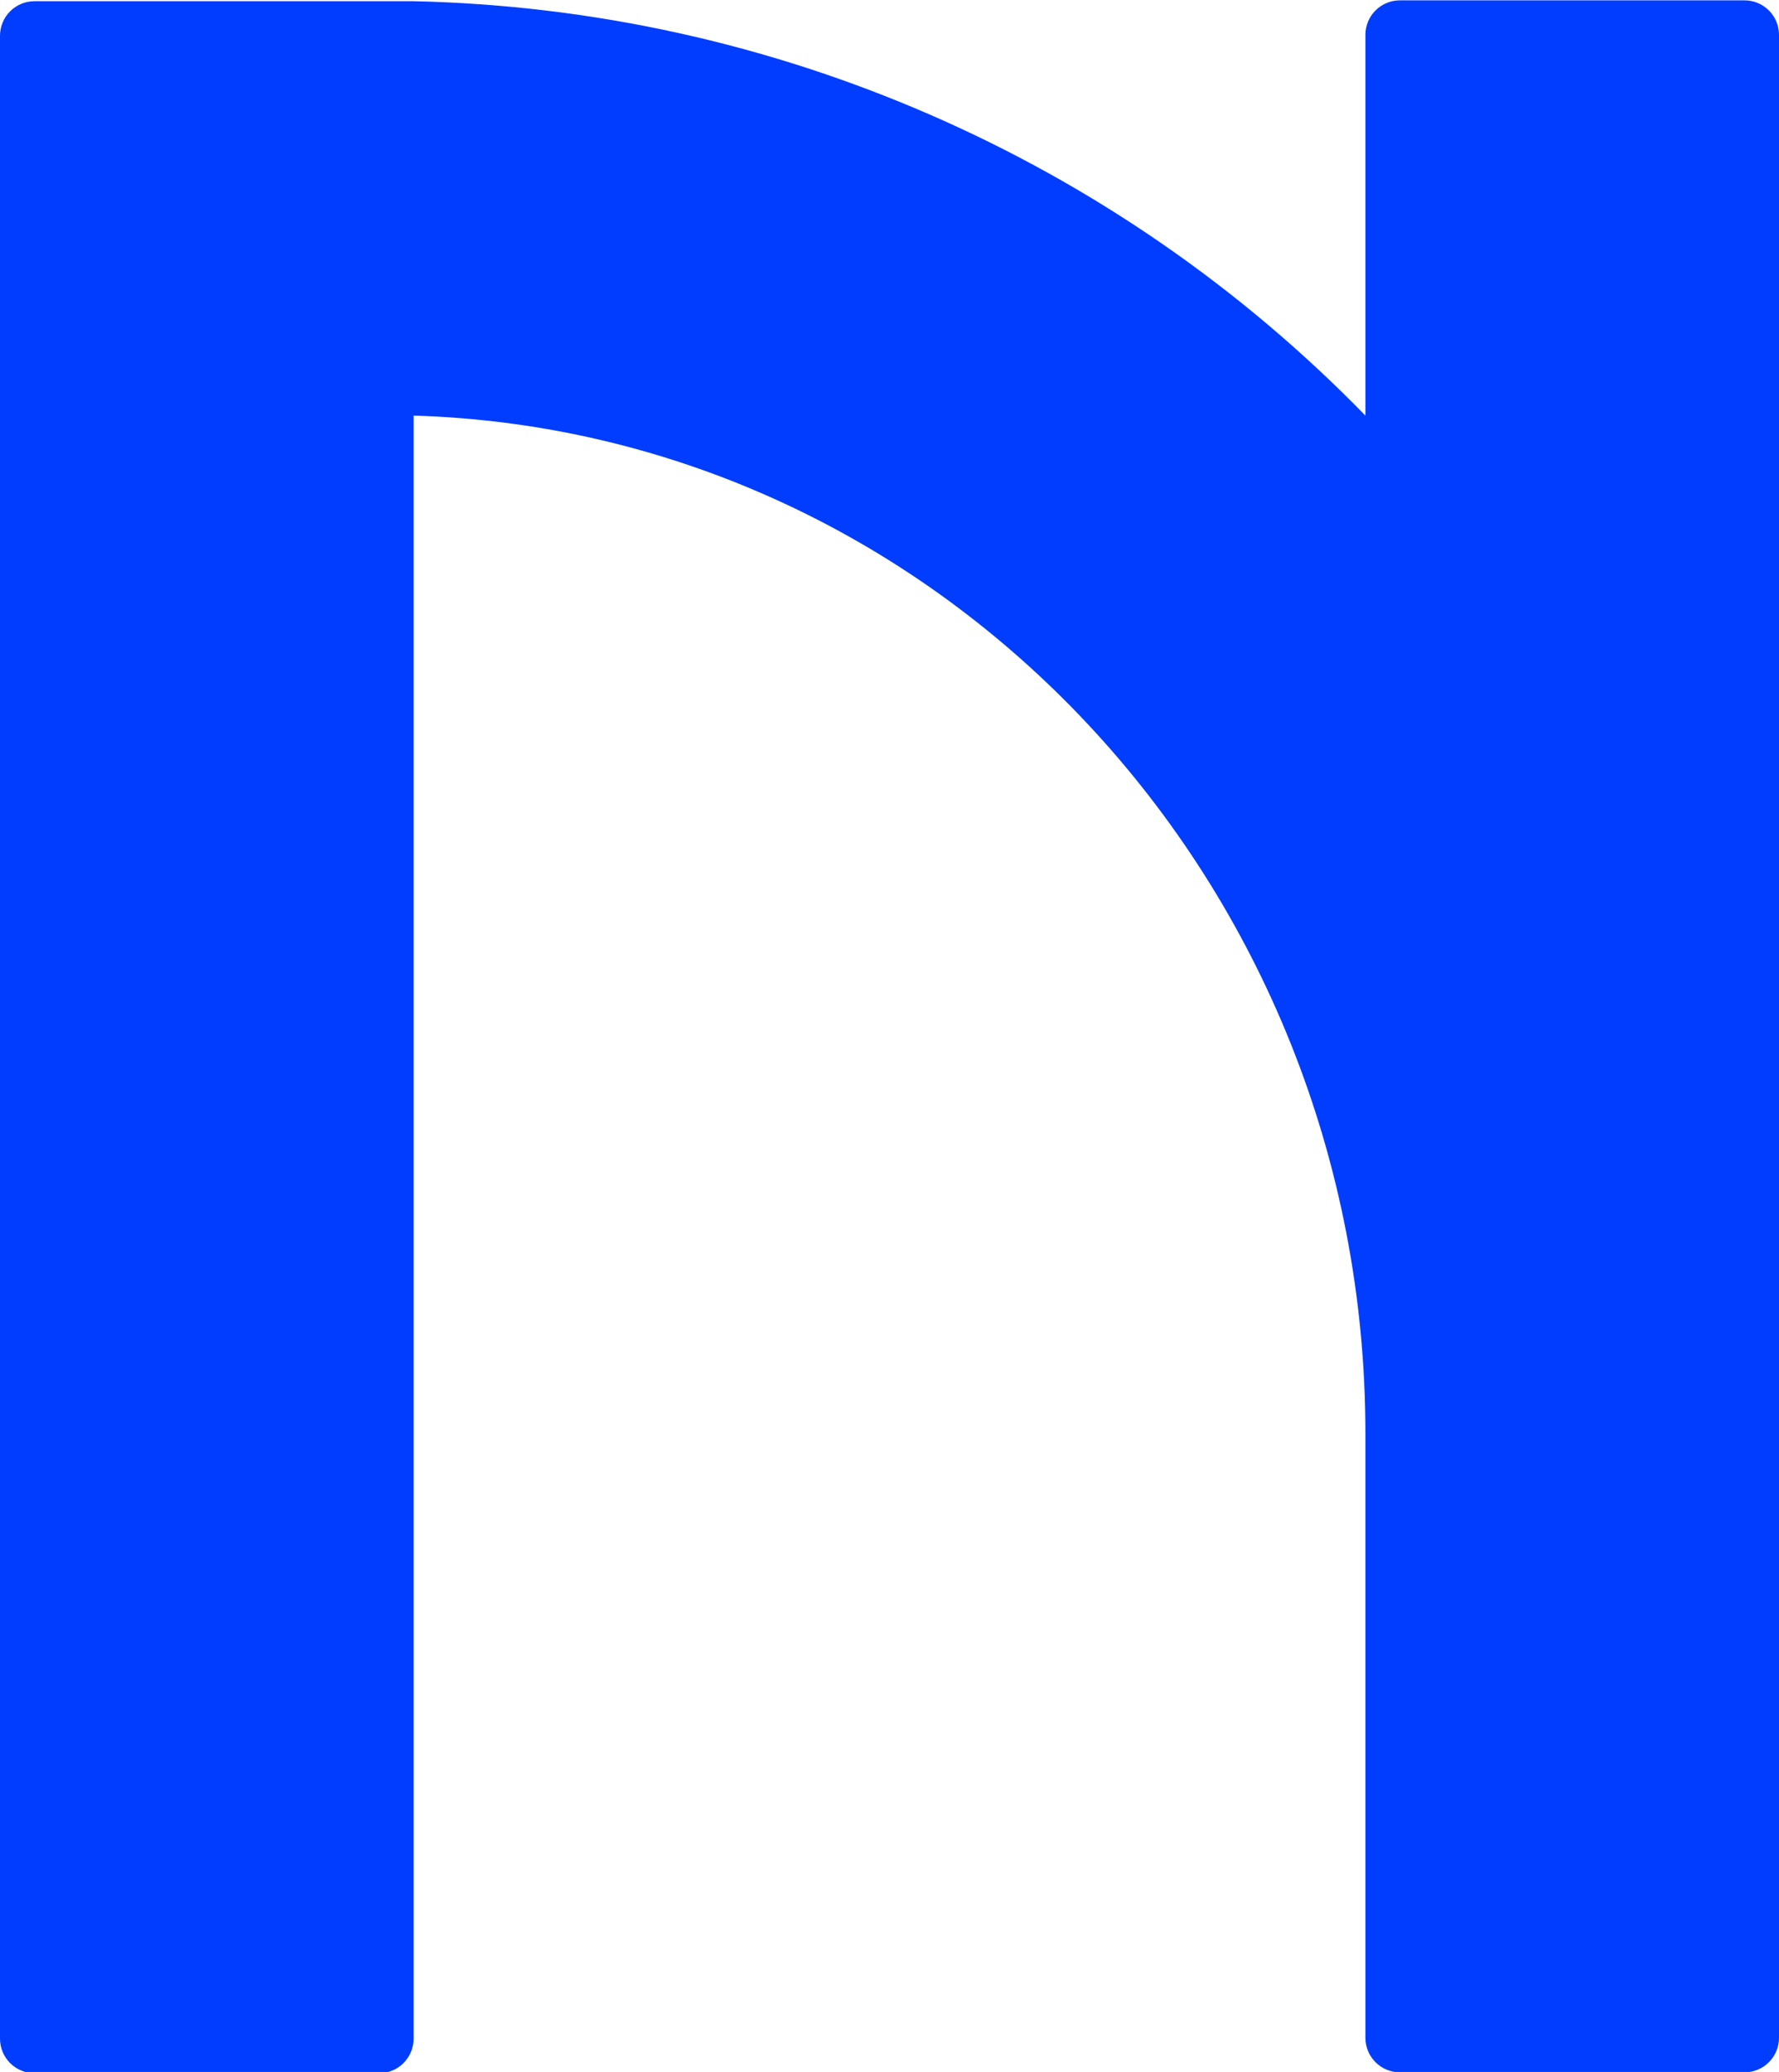 <svg width="292" height="340" viewBox="0 0 292 340" fill="none" xmlns="http://www.w3.org/2000/svg">
<path d="M224.113 5.667V68.198C182.94 25.909 126.844 1.492 67.887 0.198H5.657C4.157 0.198 2.718 0.795 1.657 1.858C0.596 2.921 0 4.362 0 5.865V334.532C0 336.035 0.596 337.476 1.657 338.539C2.718 339.601 4.157 340.198 5.657 340.198H62.23C63.73 340.198 65.169 339.601 66.23 338.539C67.291 337.476 67.887 336.035 67.887 334.532V68.198C154.443 70.777 224.113 144.698 224.113 235.223V334.39C224.113 335.893 224.709 337.334 225.77 338.397C226.831 339.46 228.27 340.057 229.77 340.057H286.343C287.843 340.057 289.282 339.46 290.343 338.397C291.404 337.334 292 335.893 292 334.39V5.723C292 4.22 291.404 2.779 290.343 1.716C289.282 0.654 287.843 0.057 286.343 0.057H229.77C228.279 0.057 226.849 0.646 225.79 1.696C224.73 2.747 224.128 4.174 224.113 5.667Z" fill="#003DFF"/>
</svg>
